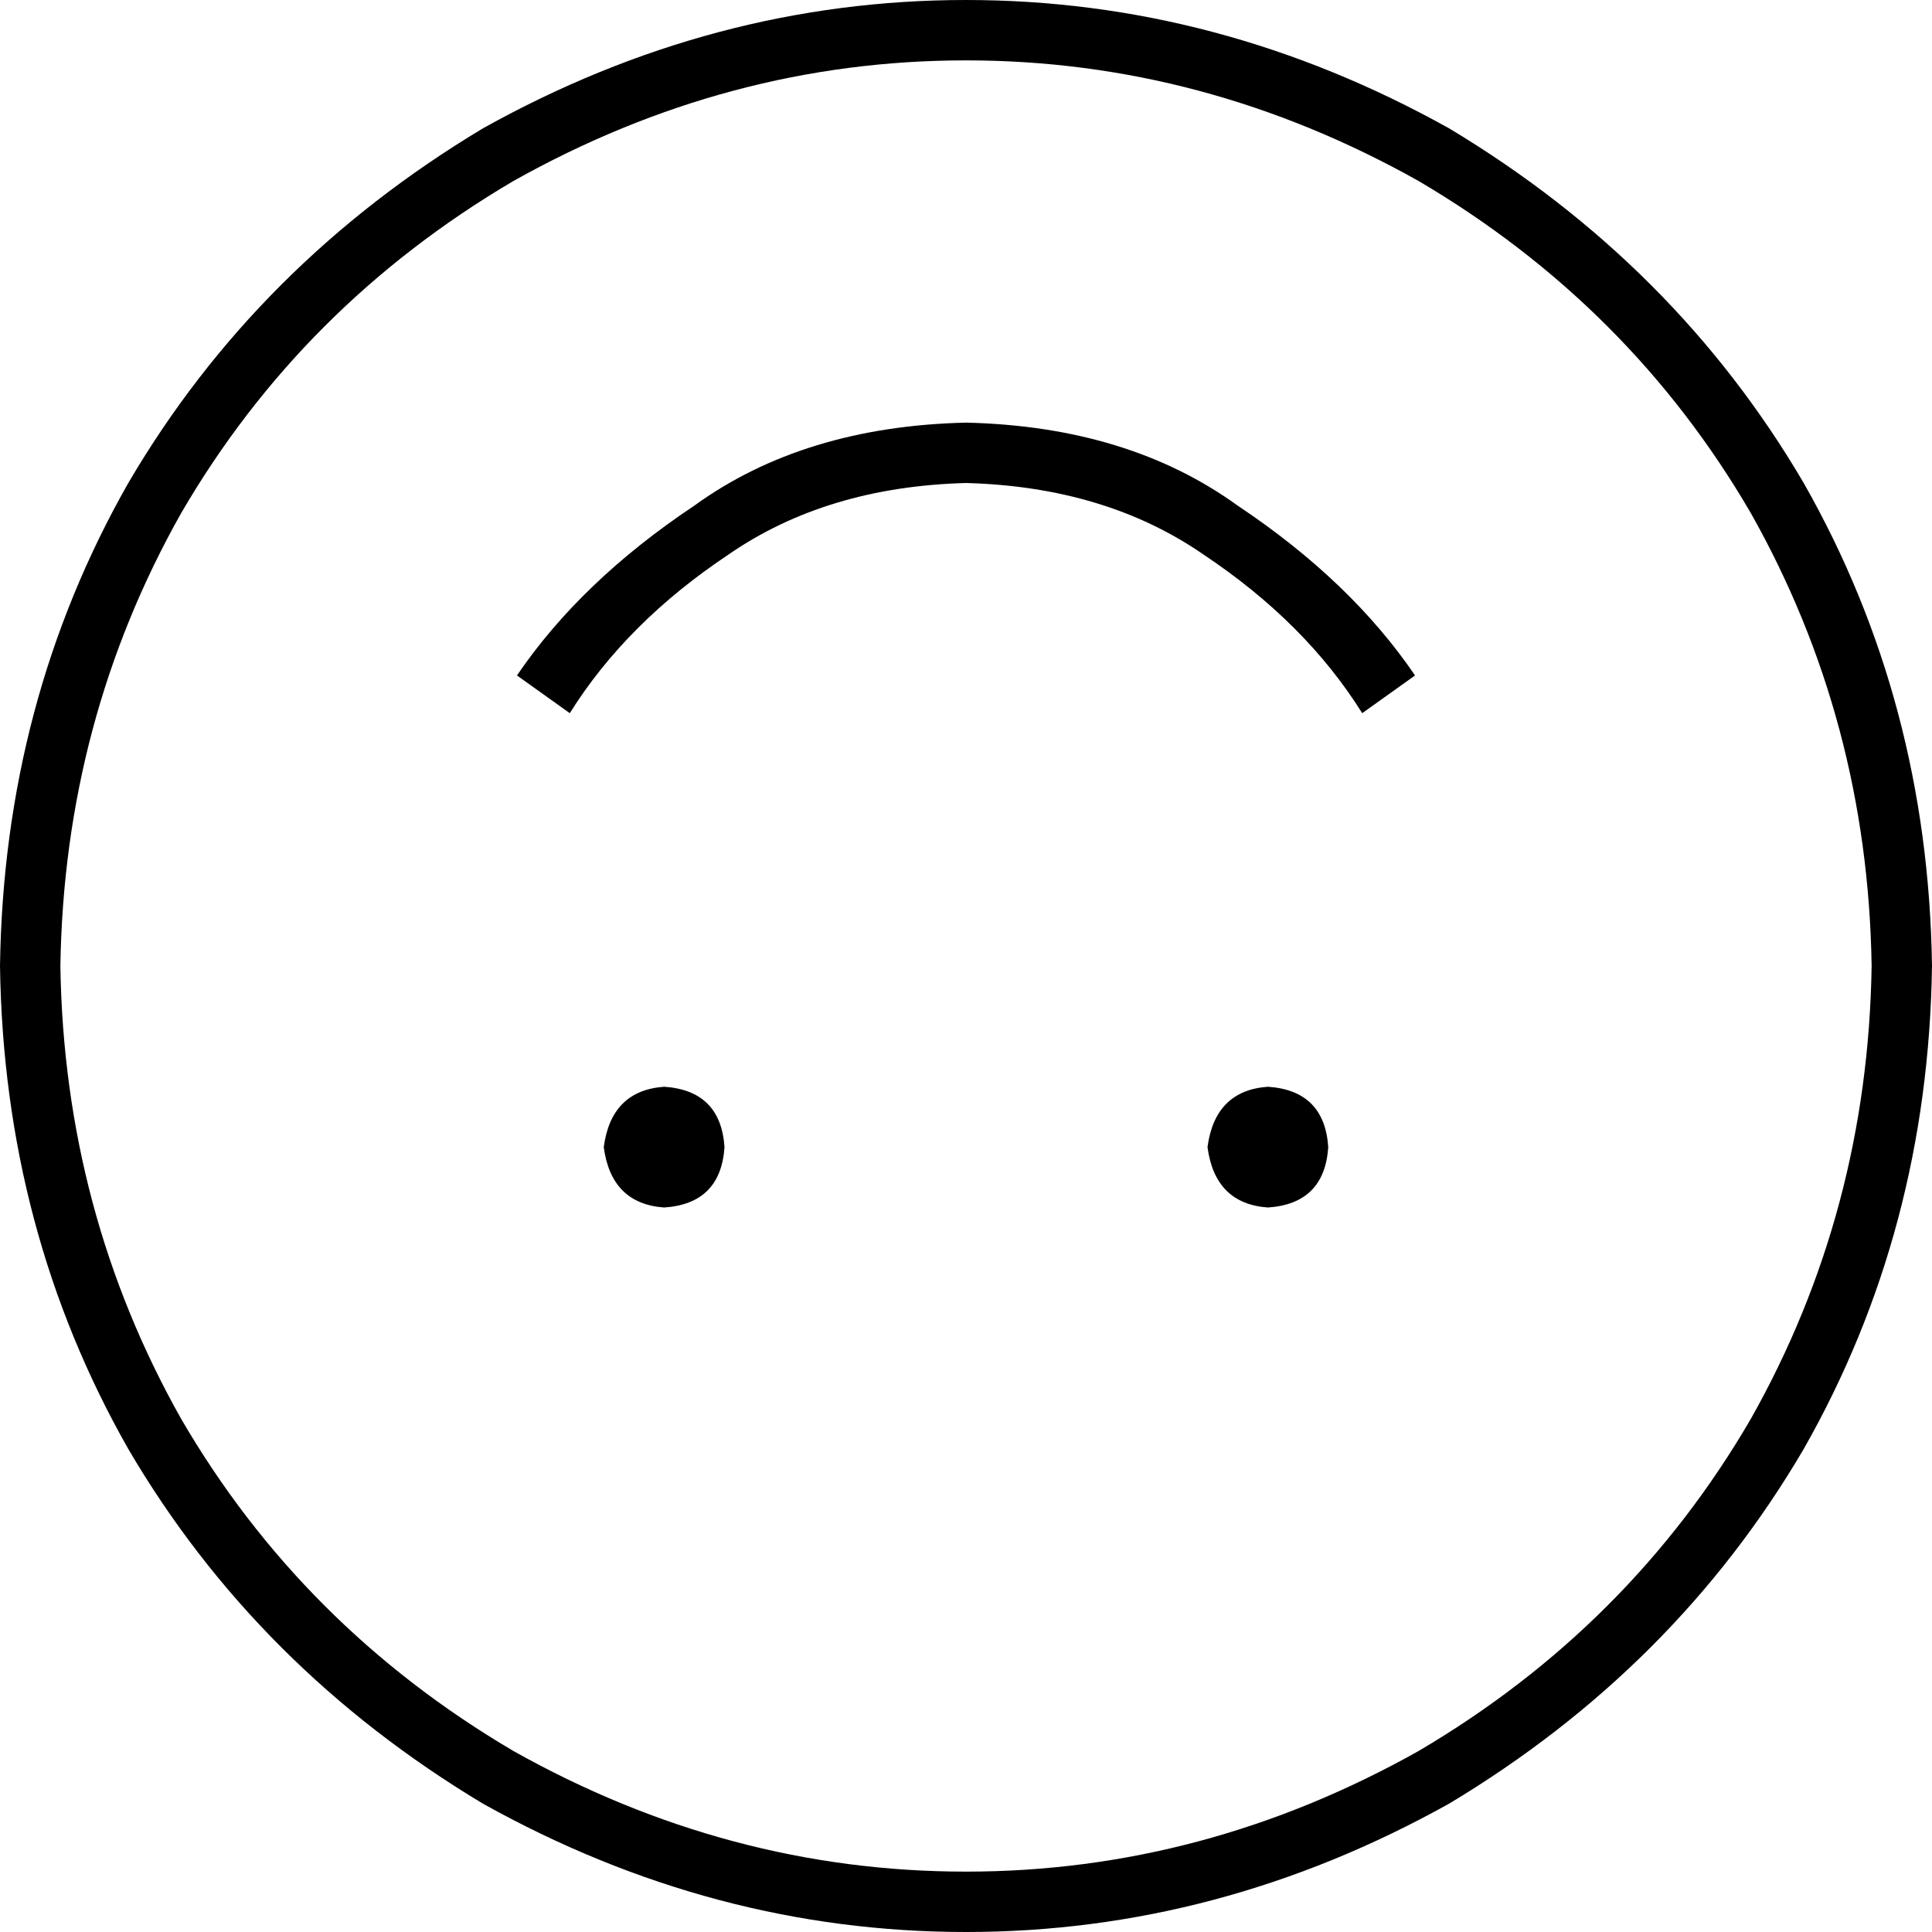 <svg xmlns="http://www.w3.org/2000/svg" viewBox="0 0 512 512">
  <path d="M 16 256 Q 17 191 48 136 L 48 136 L 48 136 Q 80 81 136 48 Q 193 16 256 16 Q 319 16 376 48 Q 432 81 464 136 Q 495 191 496 256 Q 495 321 464 376 Q 432 431 376 464 Q 319 496 256 496 Q 193 496 136 464 Q 80 431 48 376 Q 17 321 16 256 L 16 256 Z M 512 256 Q 511 186 478 128 L 478 128 L 478 128 Q 444 70 384 34 Q 323 0 256 0 Q 189 0 128 34 Q 68 70 34 128 Q 1 186 0 256 Q 1 326 34 384 Q 68 442 128 478 Q 189 512 256 512 Q 323 512 384 478 Q 444 442 478 384 Q 511 326 512 256 L 512 256 Z M 137 179 L 151 189 L 137 179 L 151 189 Q 166 165 193 147 Q 219 129 256 128 Q 293 129 319 147 Q 346 165 361 189 L 375 179 L 375 179 Q 358 154 328 134 Q 299 113 256 112 Q 213 113 184 134 Q 154 154 137 179 L 137 179 Z M 192 304 Q 191 289 176 288 Q 162 289 160 304 Q 162 319 176 320 Q 191 319 192 304 L 192 304 Z M 336 288 Q 322 289 320 304 Q 322 319 336 320 Q 351 319 352 304 Q 351 289 336 288 L 336 288 Z" />
</svg>